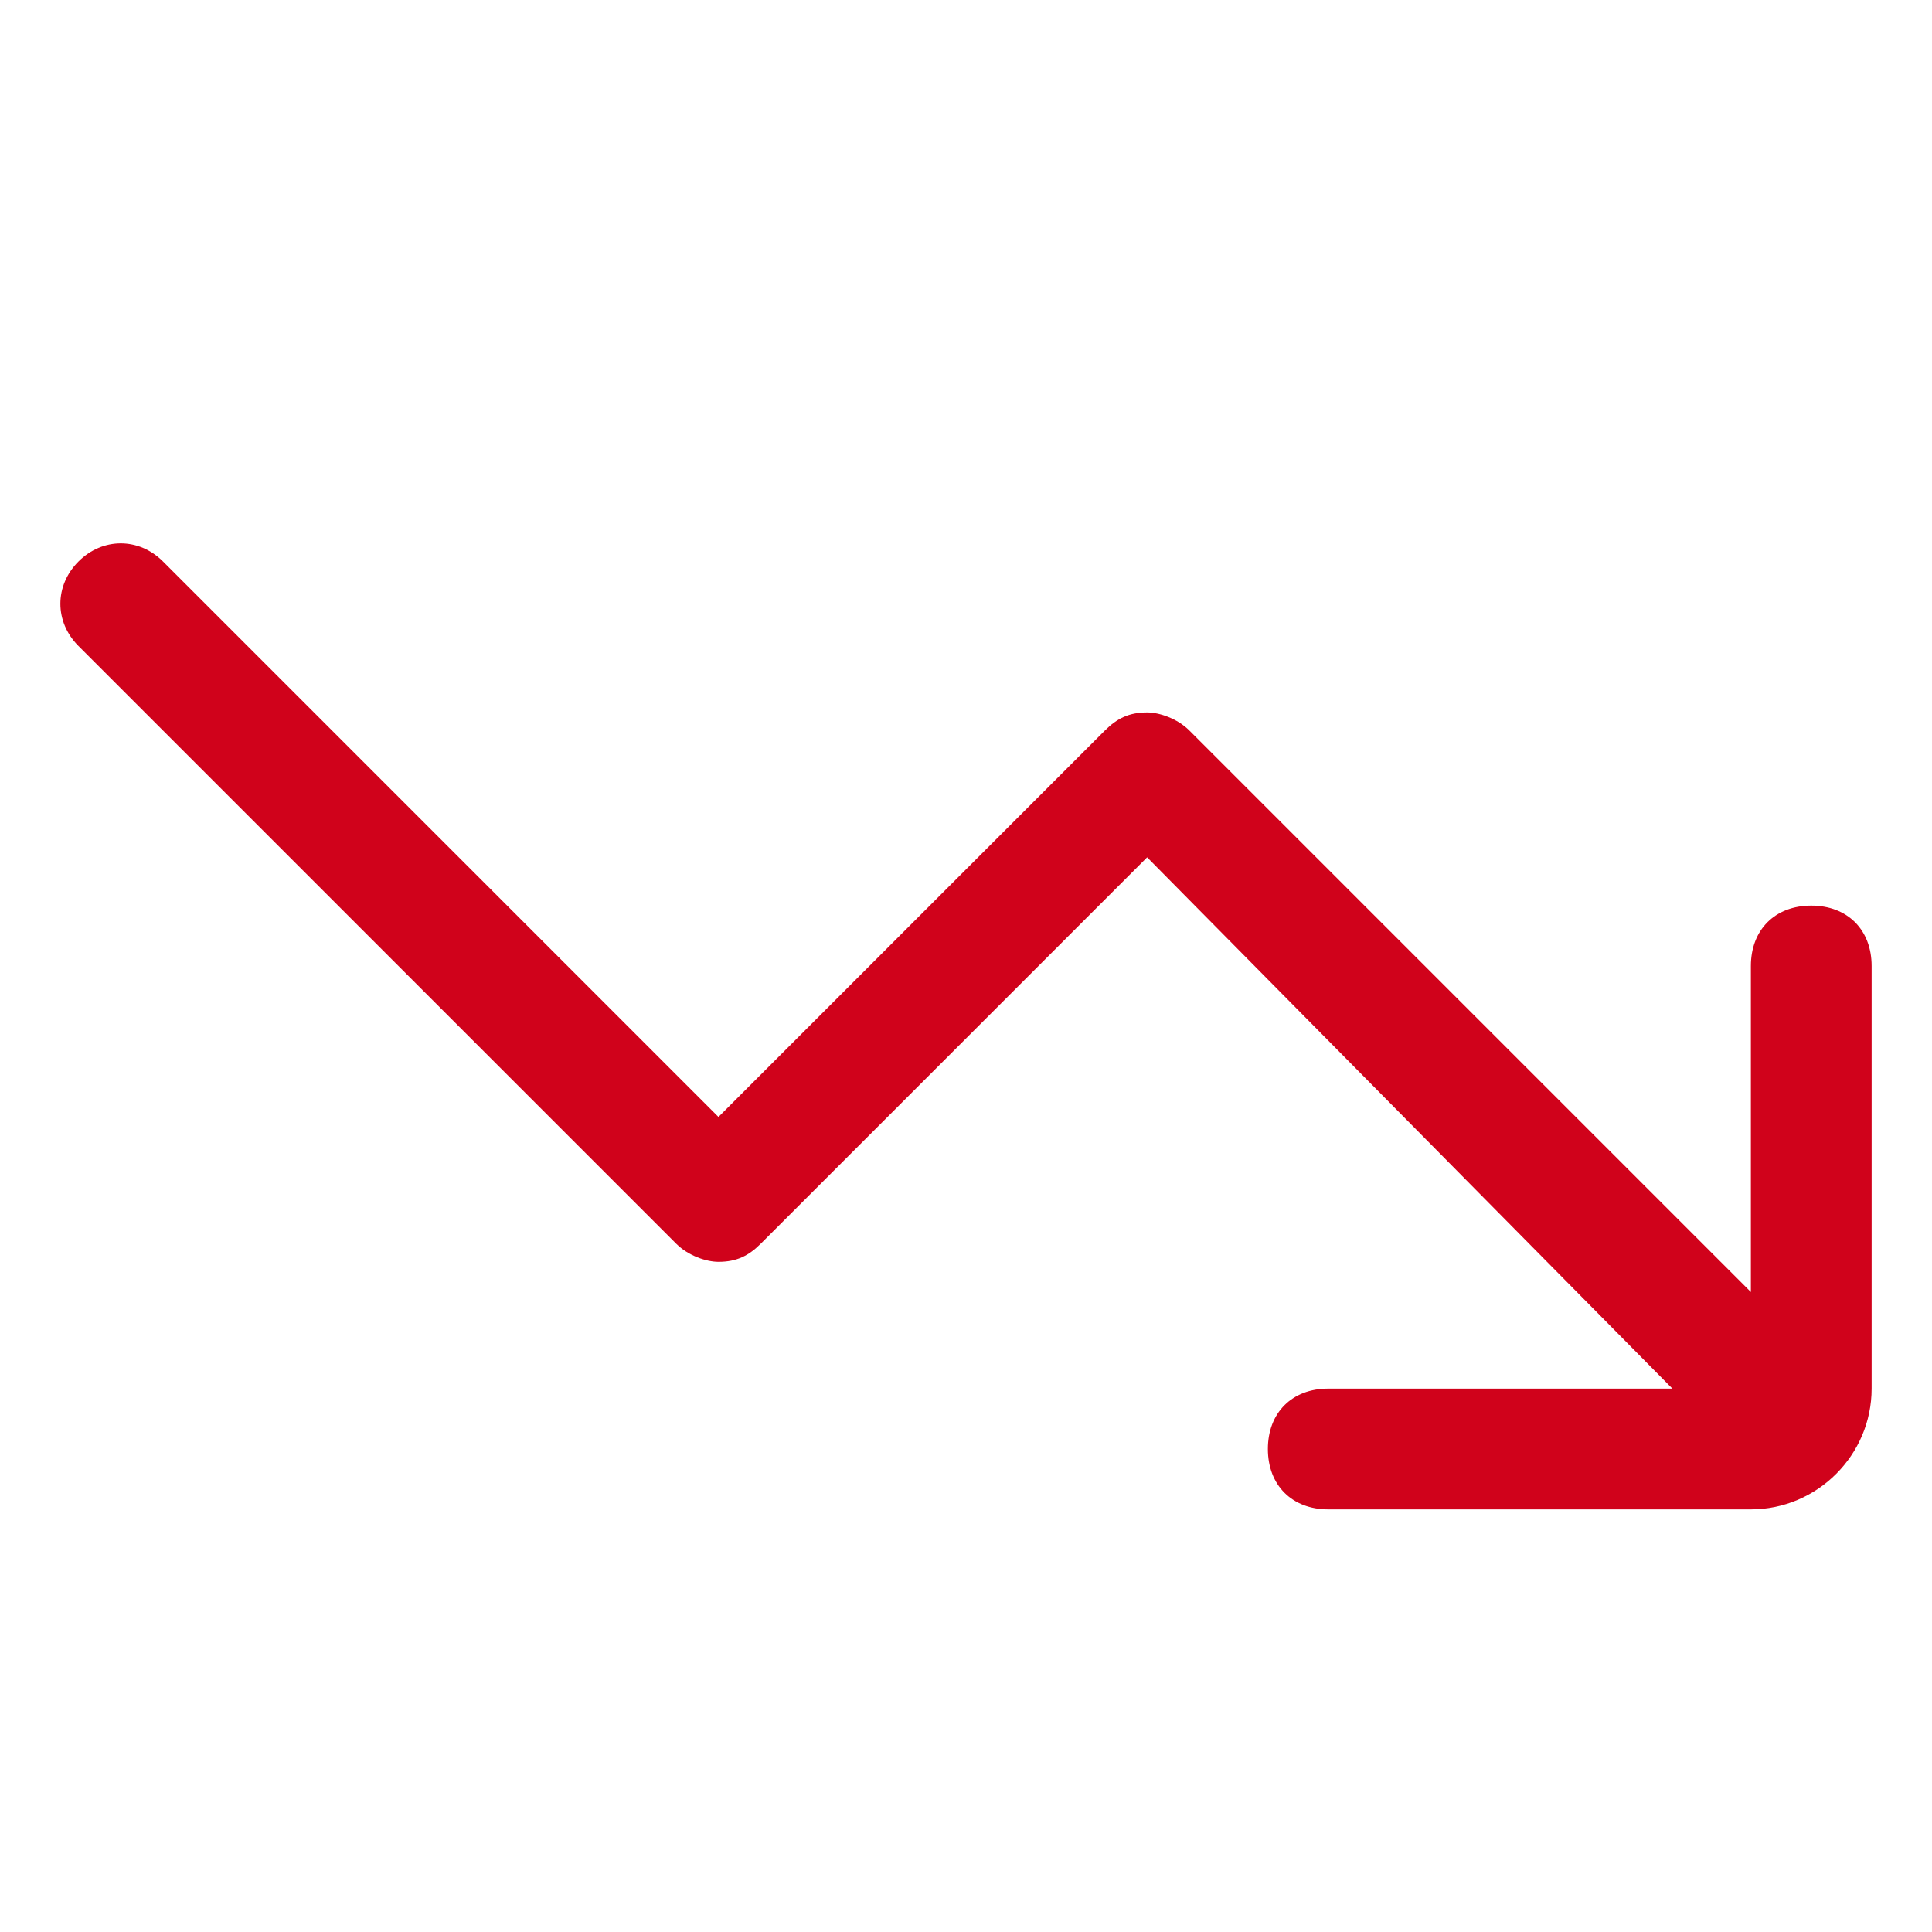 <?xml version="1.0" standalone="no"?><!DOCTYPE svg PUBLIC "-//W3C//DTD SVG 1.1//EN" "http://www.w3.org/Graphics/SVG/1.1/DTD/svg11.dtd"><svg t="1615521613185" class="icon" viewBox="0 0 1024 1024" version="1.1" xmlns="http://www.w3.org/2000/svg" p-id="2091" xmlns:xlink="http://www.w3.org/1999/xlink" width="200" height="200"><defs><style type="text/css"></style></defs><path d="M886.4 736h-182.4c-19.2 0-32 12.8-32 32s12.8 32 32 32h224c35.2 0 64-28.8 64-64v-224c0-19.2-12.8-32-32-32s-32 12.8-32 32v172.8l-297.6-297.6c-6.4-6.4-16-9.6-22.4-9.6-9.6 0-16 3.2-22.4 9.6l-204.8 204.8-294.4-294.4c-12.8-12.8-32-12.8-44.8 0-12.8 12.8-12.8 32 0 44.8l316.8 316.8c6.4 6.4 16 9.6 22.4 9.6 9.6 0 16-3.2 22.4-9.6l204.8-204.8 278.4 281.6z" p-id="2092" fill="#D0021B"></path></svg>